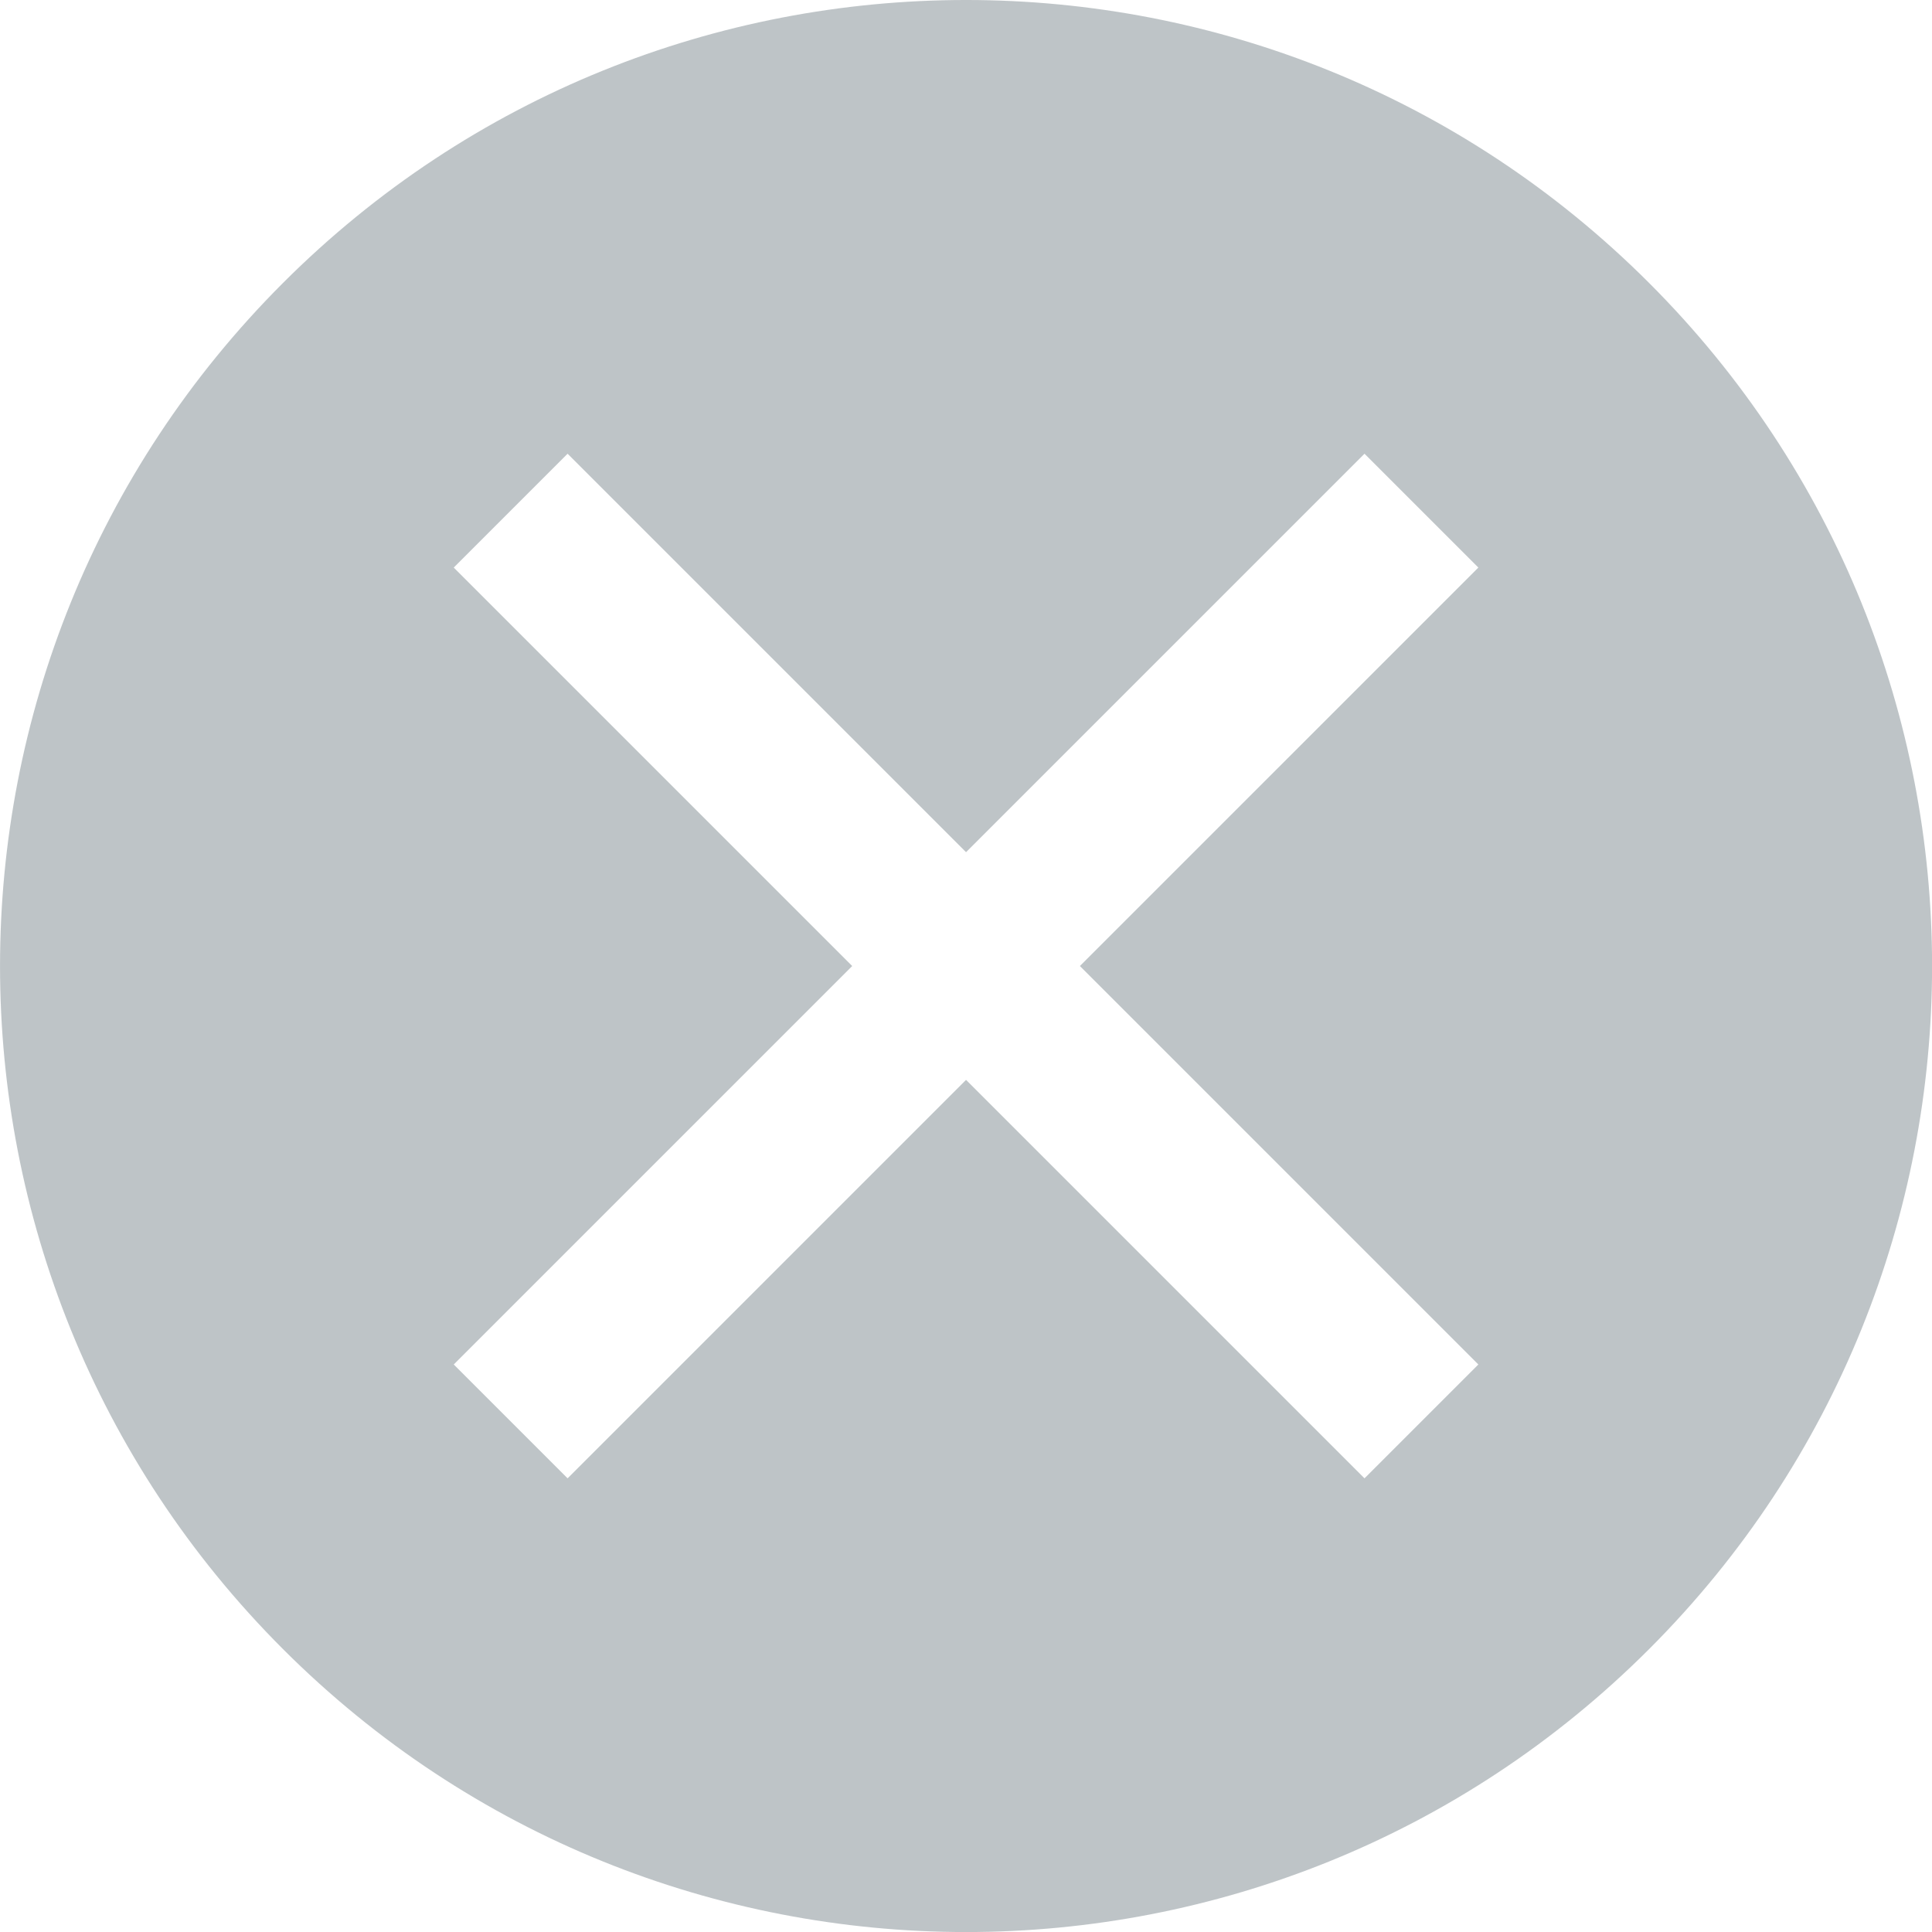 <!-- Copyright 2000-2021 JetBrains s.r.o. and contributors. Use of this source code is governed by the Apache 2.0 license that can be found in the LICENSE file. -->
<svg xmlns="http://www.w3.org/2000/svg" width="12" height="12" viewBox="0 0 12 12">
  <path fill="#7F8B91" fill-opacity=".5" fill-rule="evenodd" d="M9.5,8.5 L9.5,5 L8.5,5 L8.5,8.5 L5,8.5 L5,9.5 L8.5,9.5 L8.5,13 L9.5,13 L9.5,9.5 L13,9.5 L13,8.5 L9.5,8.5 Z M9,15 C5.686,15 3,12.314 3,9 C3,5.686 5.686,3 9,3 C12.314,3 15,5.686 15,9 C15,12.314 12.314,15 9,15 Z" transform="rotate(-45 3.879 11.121)"/>
</svg>
